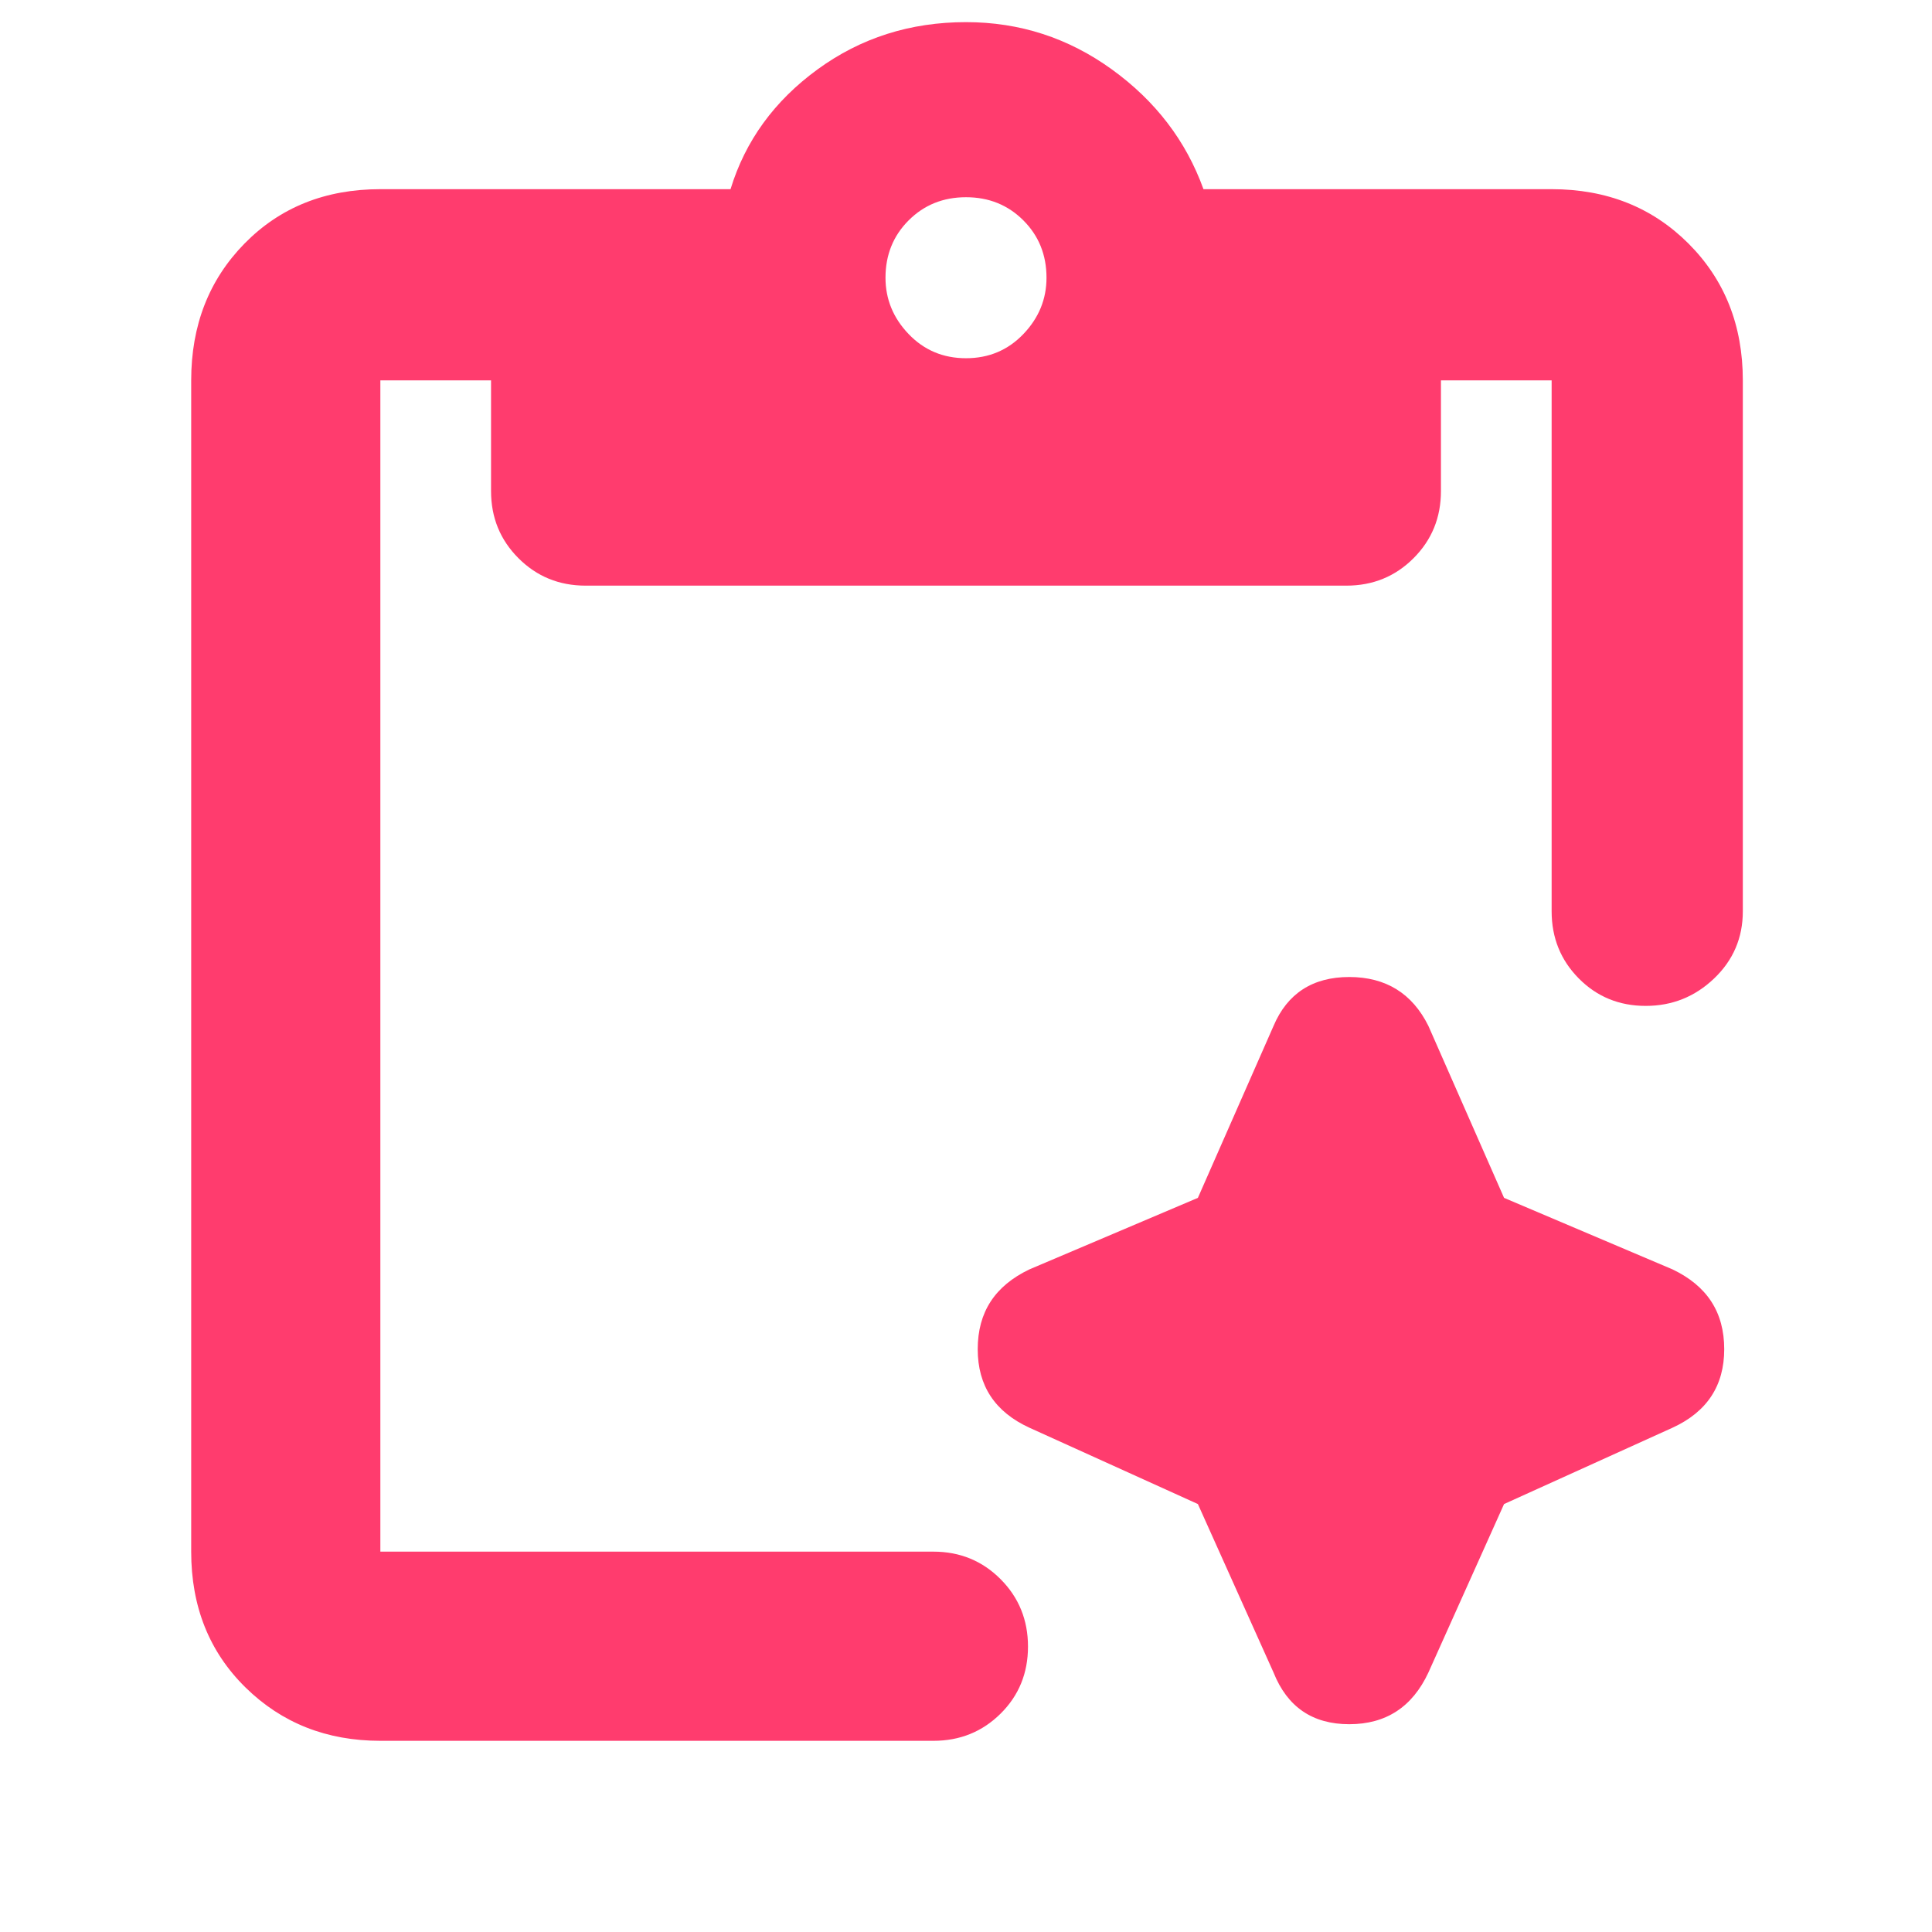 <svg height="48" viewBox="0 -960 960 960" width="48" xmlns="http://www.w3.org/2000/svg"><path fill="rgb(255, 60, 110)" d="m189-95c-26.687 0-49.023-8.837-67.01-26.51-17.993-17.673-26.99-40.17-26.99-67.49v-582c0-27.313 8.837-49.977 26.51-67.99 17.673-18.007 40.17-27.01 67.49-27.01h174c7.333-24 21.737-43.833 43.21-59.5 21.467-15.667 46.063-23.5 73.79-23.5 26.667 0 50.833 7.833 72.5 23.5s36.833 35.5 45.5 59.5h173c27.313 0 49.977 9.003 67.99 27.01 18.007 18.013 27.01 40.677 27.01 67.99v263.82c0 13.167-4.753 24.29-14.26 33.37-9.513 9.087-20.847 13.63-34 13.63-13.16 0-24.24-4.543-33.24-13.63-9-9.08-13.5-20.203-13.5-33.37v-263.82h-55v55c0 13.167-4.54 24.29-13.62 33.37-9.087 9.087-20.213 13.63-33.38 13.63h-378c-13.167 0-24.29-4.543-33.37-13.63-9.087-9.08-13.63-20.203-13.63-33.37v-55h-55v582h274.808c13.167 0 24.293 4.56 33.38 13.68 9.08 9.113 13.62 20.28 13.62 33.5 0 13.213-4.54 24.32-13.62 33.32-9.087 9-20.213 13.5-33.38 13.5zm291-687c11.333 0 20.833-4 28.5-12s11.5-17.333 11.5-28c0-11.333-3.833-20.833-11.5-28.5s-17.167-11.5-28.5-11.5-20.833 3.833-28.5 11.5-11.5 17.167-11.5 28.5c0 10.667 3.833 20 11.5 28s17.167 12 28.5 12zm152.829 653.1-37.606-83.75-83.76-37.95c-17.094-7.86-25.641-20.86-25.641-38.98 0-18.45 8.547-31.45 25.641-39.65l83.76-35.56 37.606-85.46c6.838-16.07 19.385-24.28 37.607-24.28s31.35 8.21 39.315 24.28l37.607 85.46 83.76 35.56c17.095 8.2 25.641 21.2 25.641 39.65 0 18.12-8.546 31.12-25.641 38.98l-83.76 37.95-37.607 83.75c-7.965 17.1-21.093 25.65-39.315 25.65s-30.769-8.55-37.607-25.65z"/></svg>